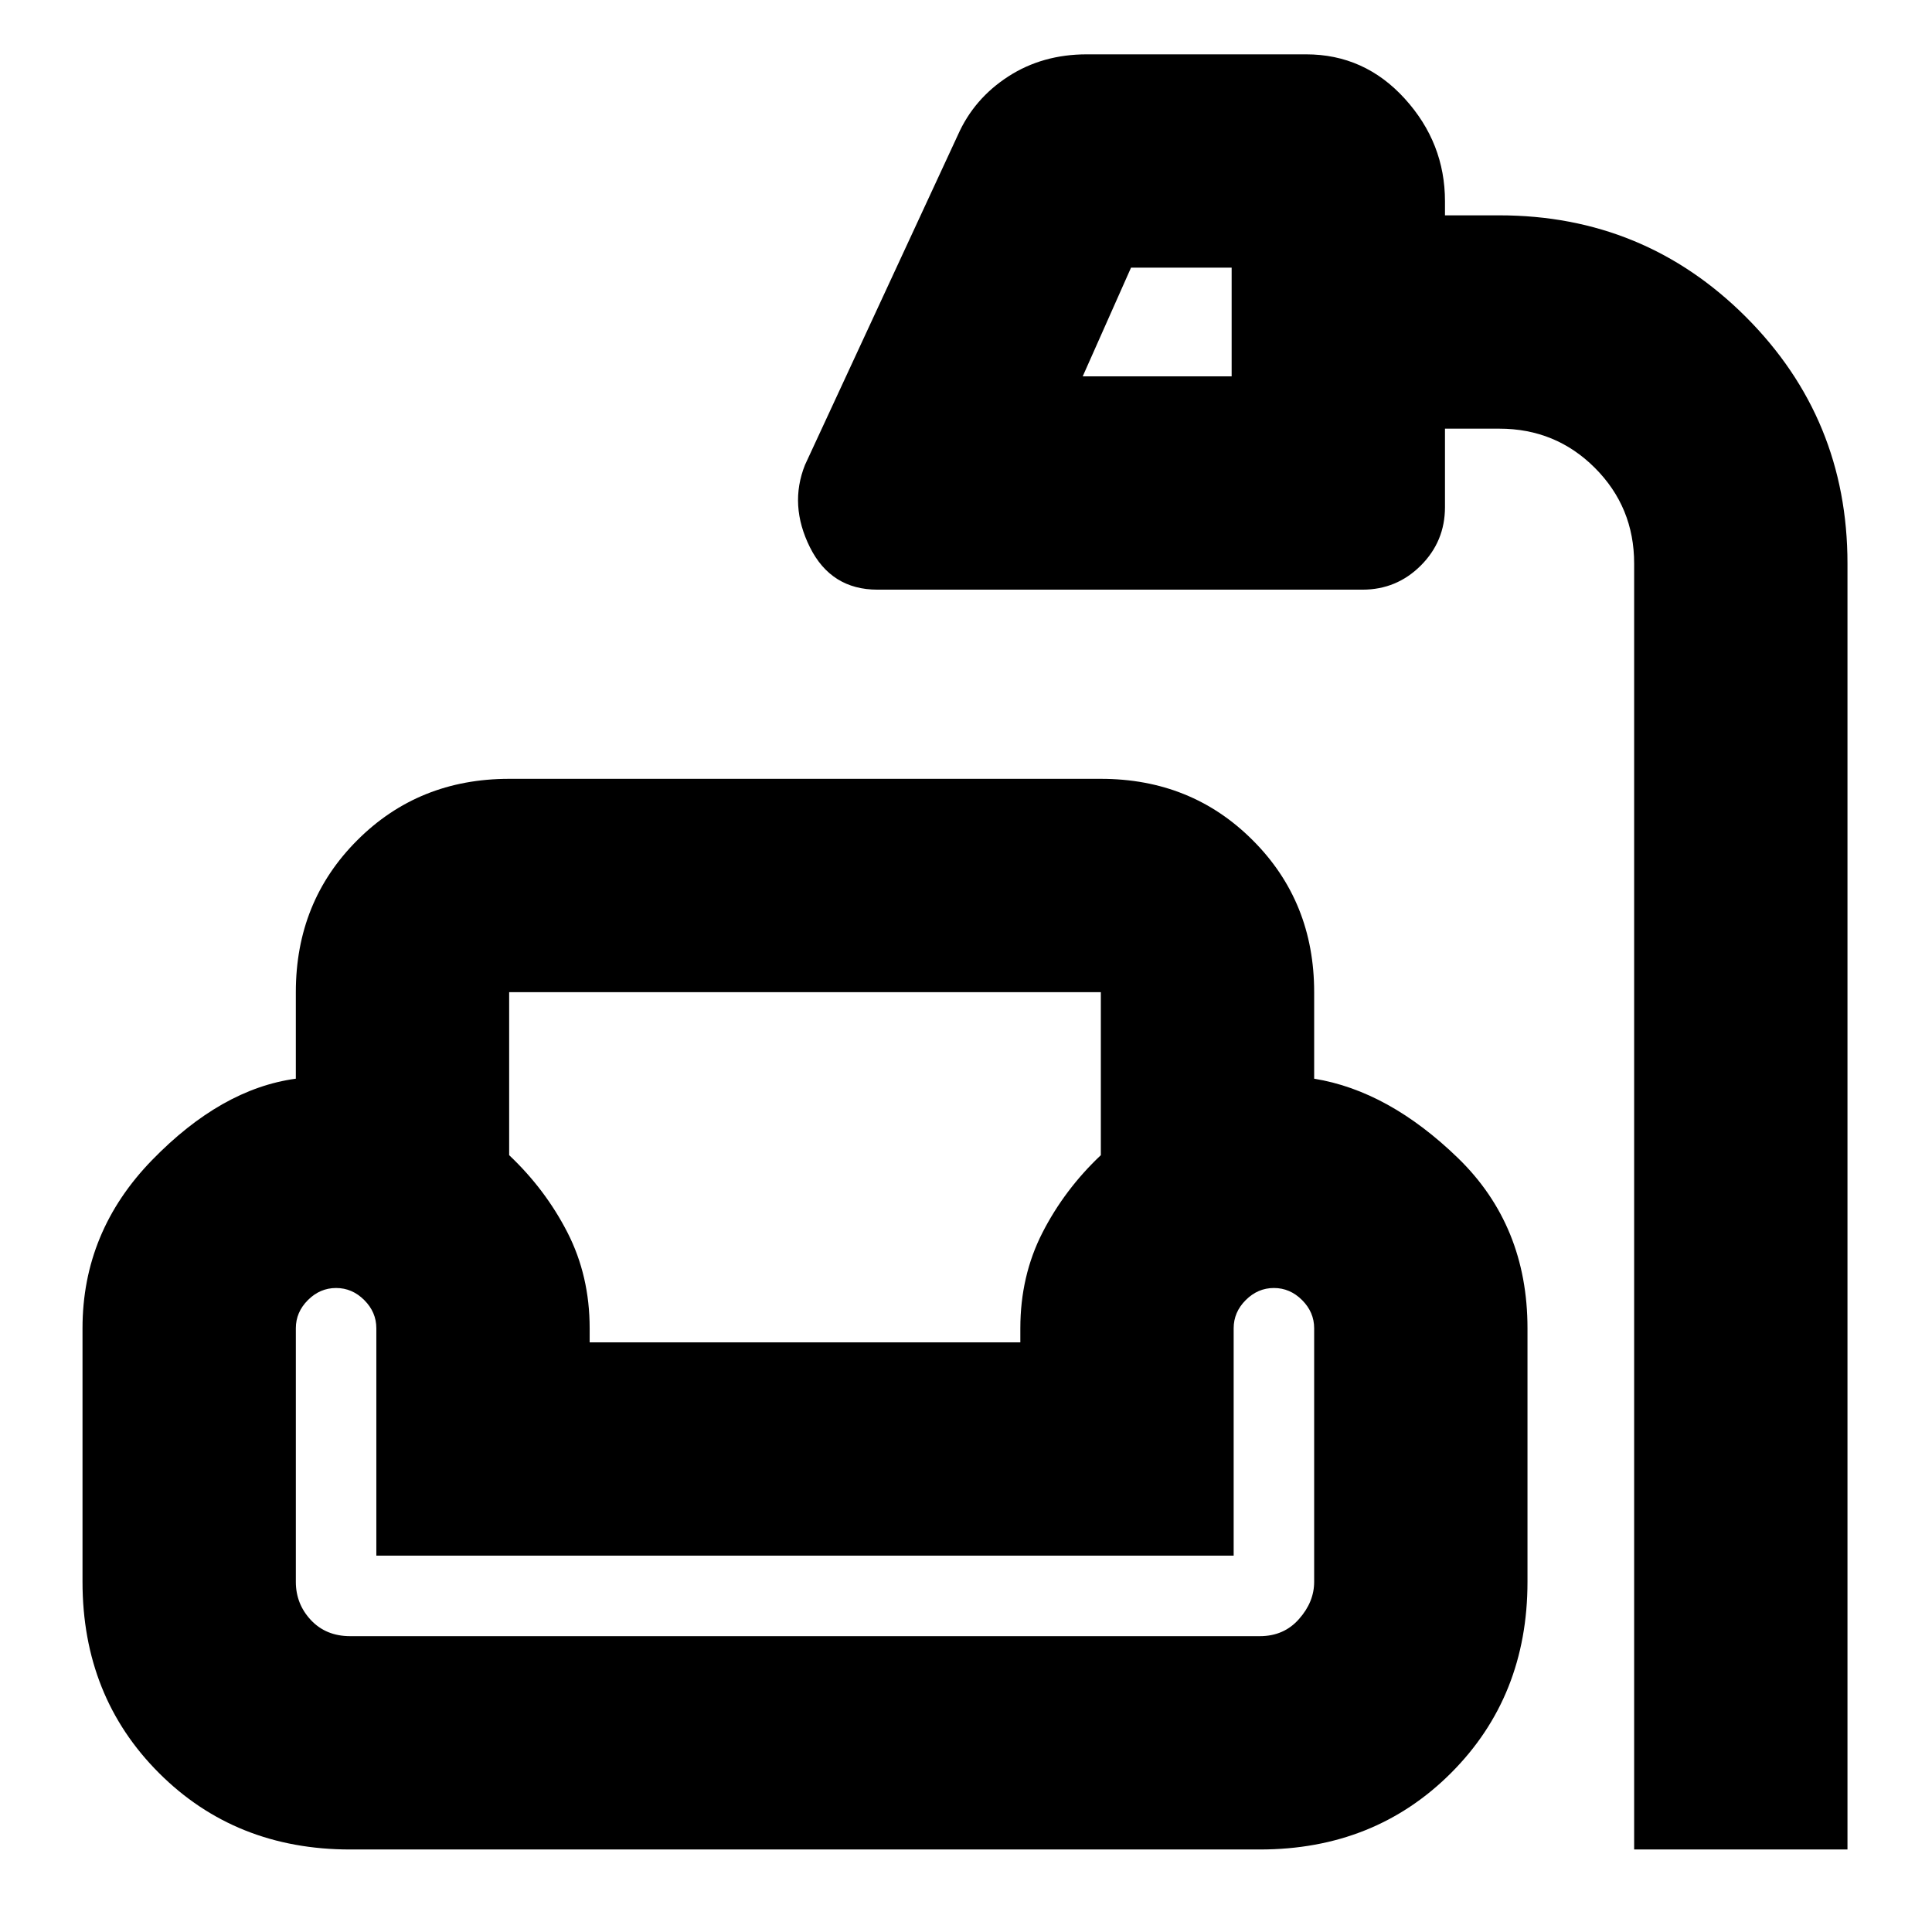 <svg xmlns="http://www.w3.org/2000/svg" height="24" width="24"><path d="M20.3 22.975V7q0-.7-.488-1.188-.487-.487-1.187-.487h-.675V6.3q0 .425-.3.725t-.725.3H10.9q-.575 0-.838-.525Q9.8 6.275 10 5.775l1.9-4.1q.2-.45.625-.725.425-.275.975-.275h2.725q.725 0 1.225.55.5.55.5 1.275v.175h.675q1.8 0 3.063 1.262Q22.95 5.2 22.95 7v15.975Zm-6.85-18.3h1.85v-1.35h-1.25Zm-9.1 18.3q-1.425 0-2.375-.95t-.95-2.375V16.5q0-1.2.863-2.088.862-.887 1.787-1.012v-1.075q0-1.125.763-1.887.762-.763 1.887-.763h7.35q1.125 0 1.887.763.763.762.763 1.887V13.4q.925.15 1.788.987.862.838.862 2.113v3.15q0 1.425-.95 2.375t-2.375.95Zm1.975-10.65v2.025q.45.425.725.962.275.538.275 1.188v.175h5.35V16.5q0-.65.275-1.188.275-.537.725-.962v-2.025h-7.35Zm-1.975 8h11.3q.3 0 .487-.213.188-.212.188-.462V16.5q0-.2-.15-.35-.15-.15-.35-.15-.2 0-.35.15-.15.15-.15.35v2.825H4.675V16.5q0-.2-.15-.35-.15-.15-.35-.15-.2 0-.35.15-.15.15-.15.35v3.15q0 .275.187.475.188.2.488.2ZM14.375 4ZM10 16.675Zm0 3.65Zm0-1Z"/></svg>